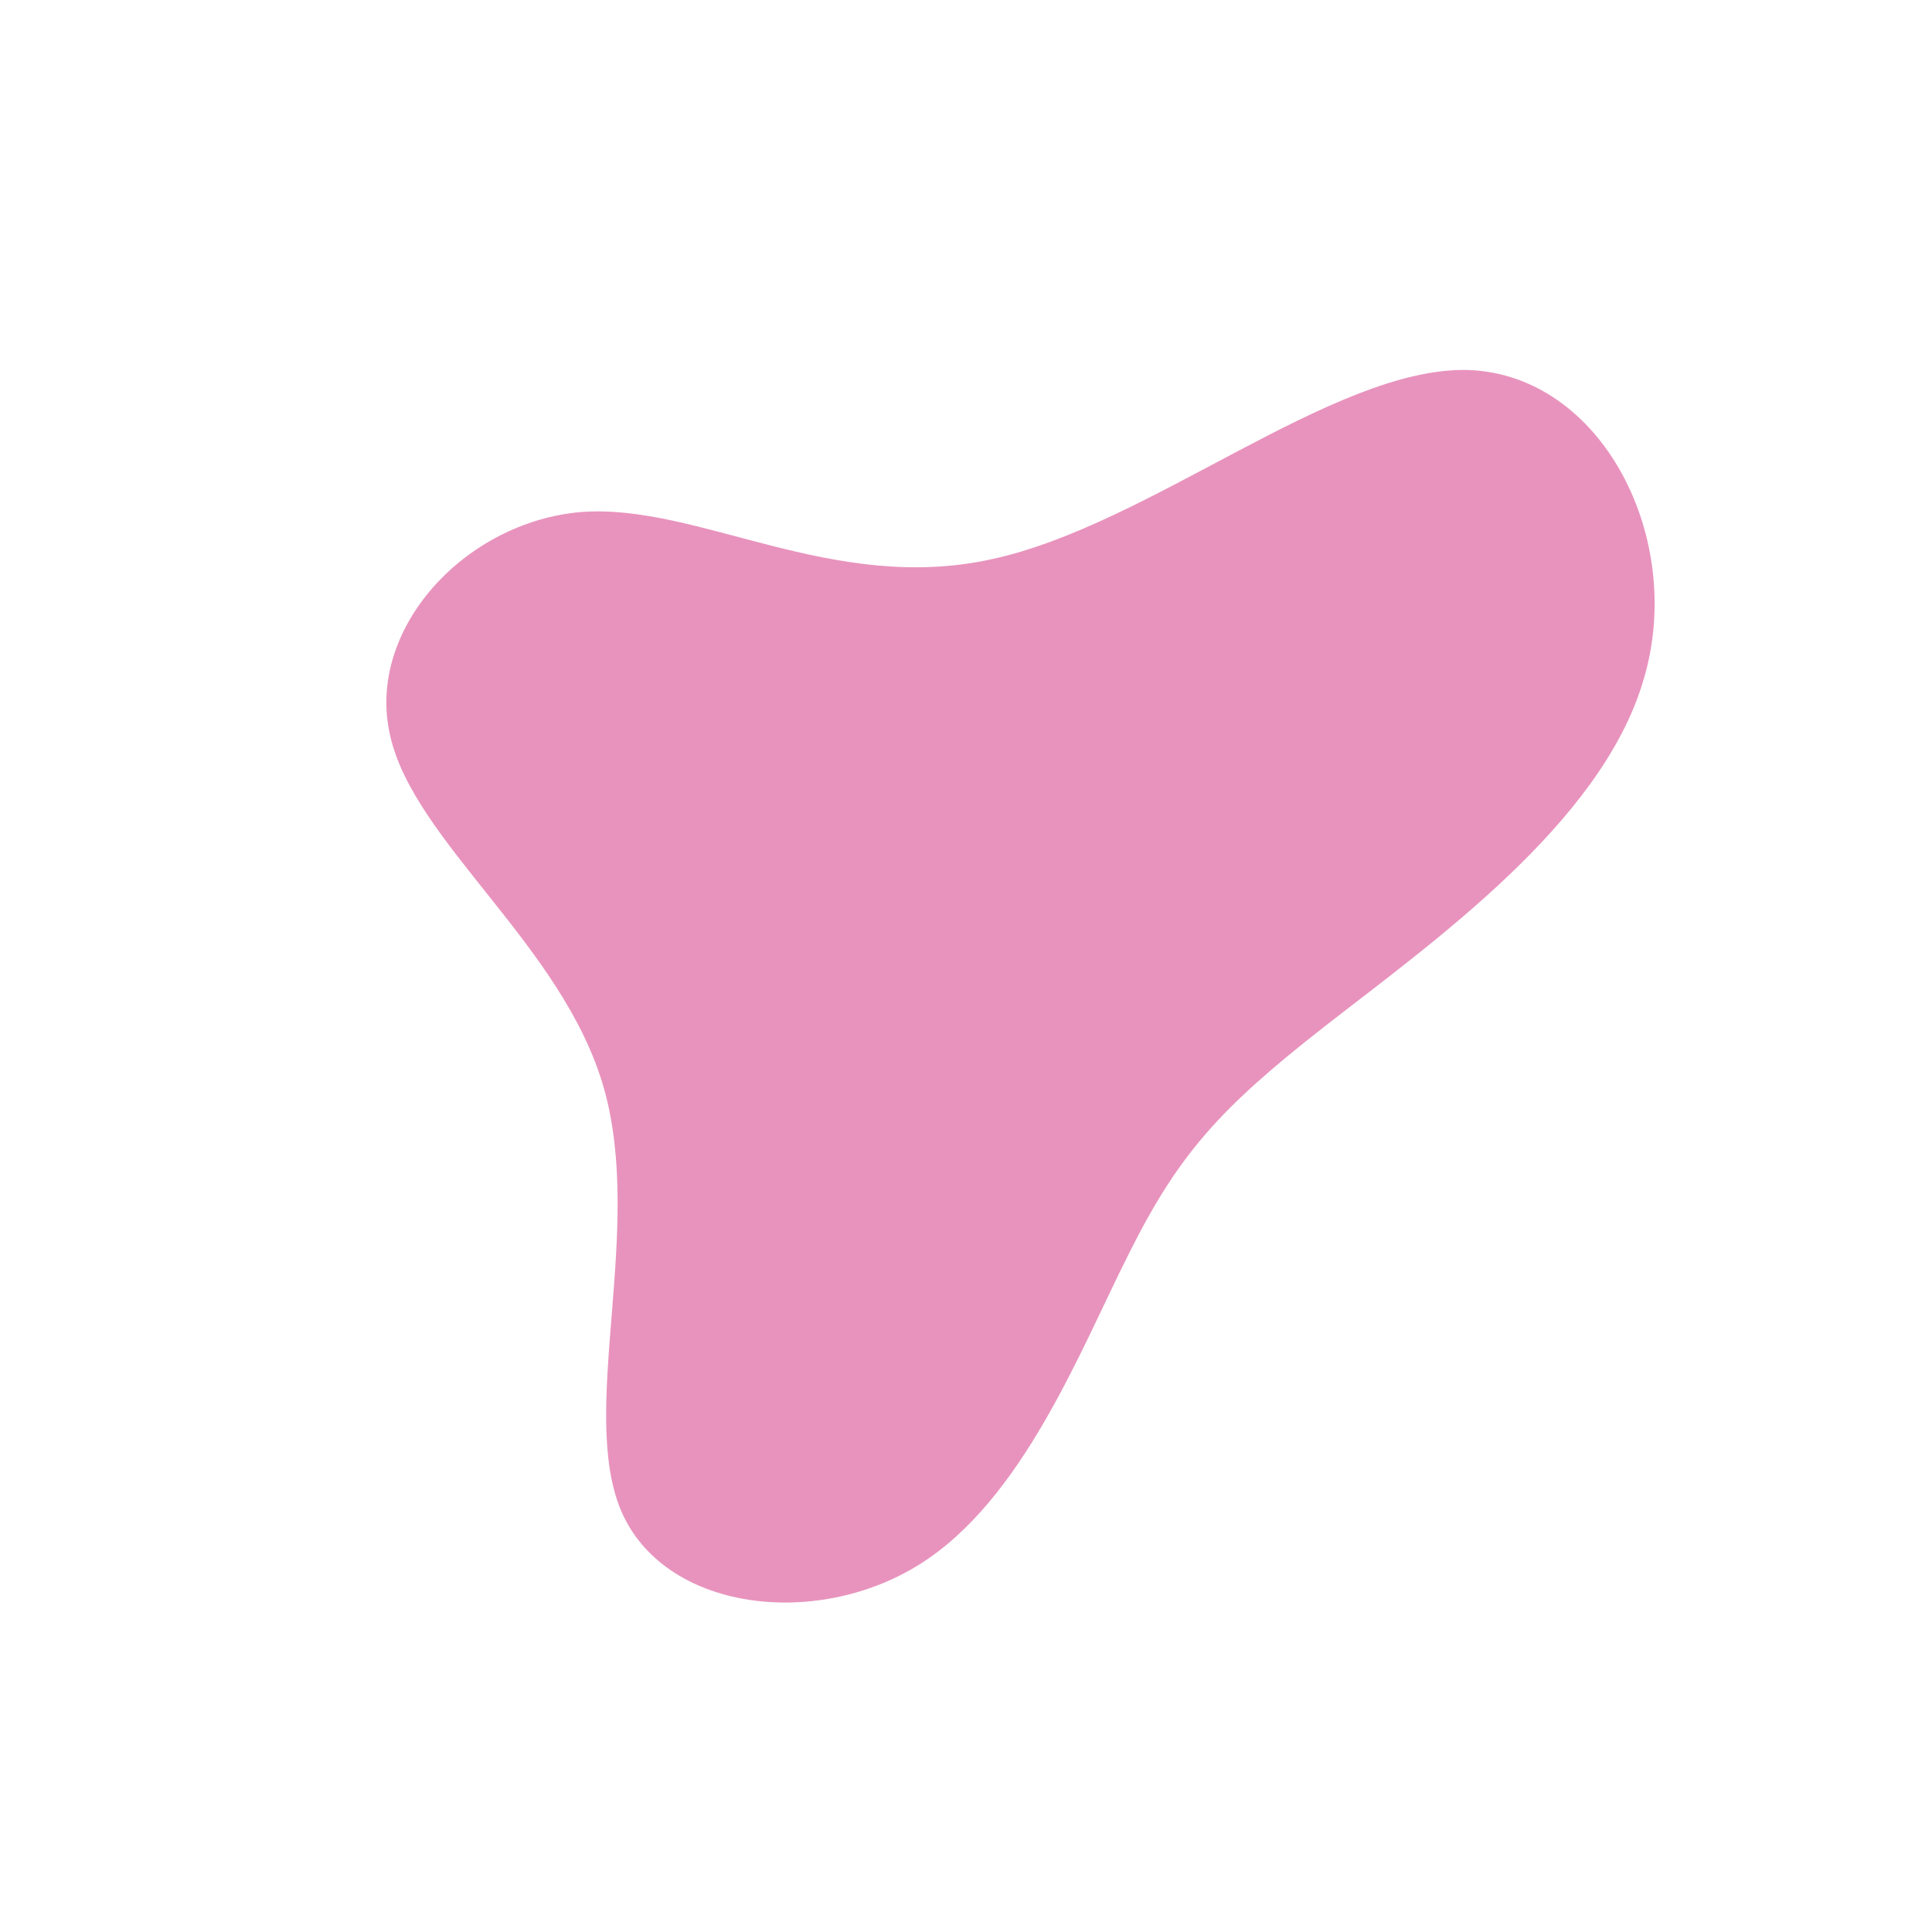 <?xml version="1.0" standalone="no"?>
<svg viewBox="0 0 200 200" xmlns="http://www.w3.org/2000/svg">
  <path fill="#E893BD" d="M51.9,-61.7C65.8,-61.3,74.6,-44.2,70.1,-29.5C65.7,-14.7,48.2,-2.4,37.2,6.2C26.3,14.7,22,19.5,16.9,29.7C11.8,39.8,5.9,55.3,-4.9,62C-15.7,68.7,-31.3,66.7,-35.7,56.4C-40.1,46,-33.3,27.3,-37.5,12.6C-41.7,-2.1,-57.1,-12.8,-59.6,-23.8C-62.2,-34.8,-51.9,-46,-39.8,-47C-27.7,-47.9,-13.9,-38.5,2.6,-42.1C19,-45.6,38,-62,51.9,-61.7Z" transform="translate(100 100)" />
</svg>

